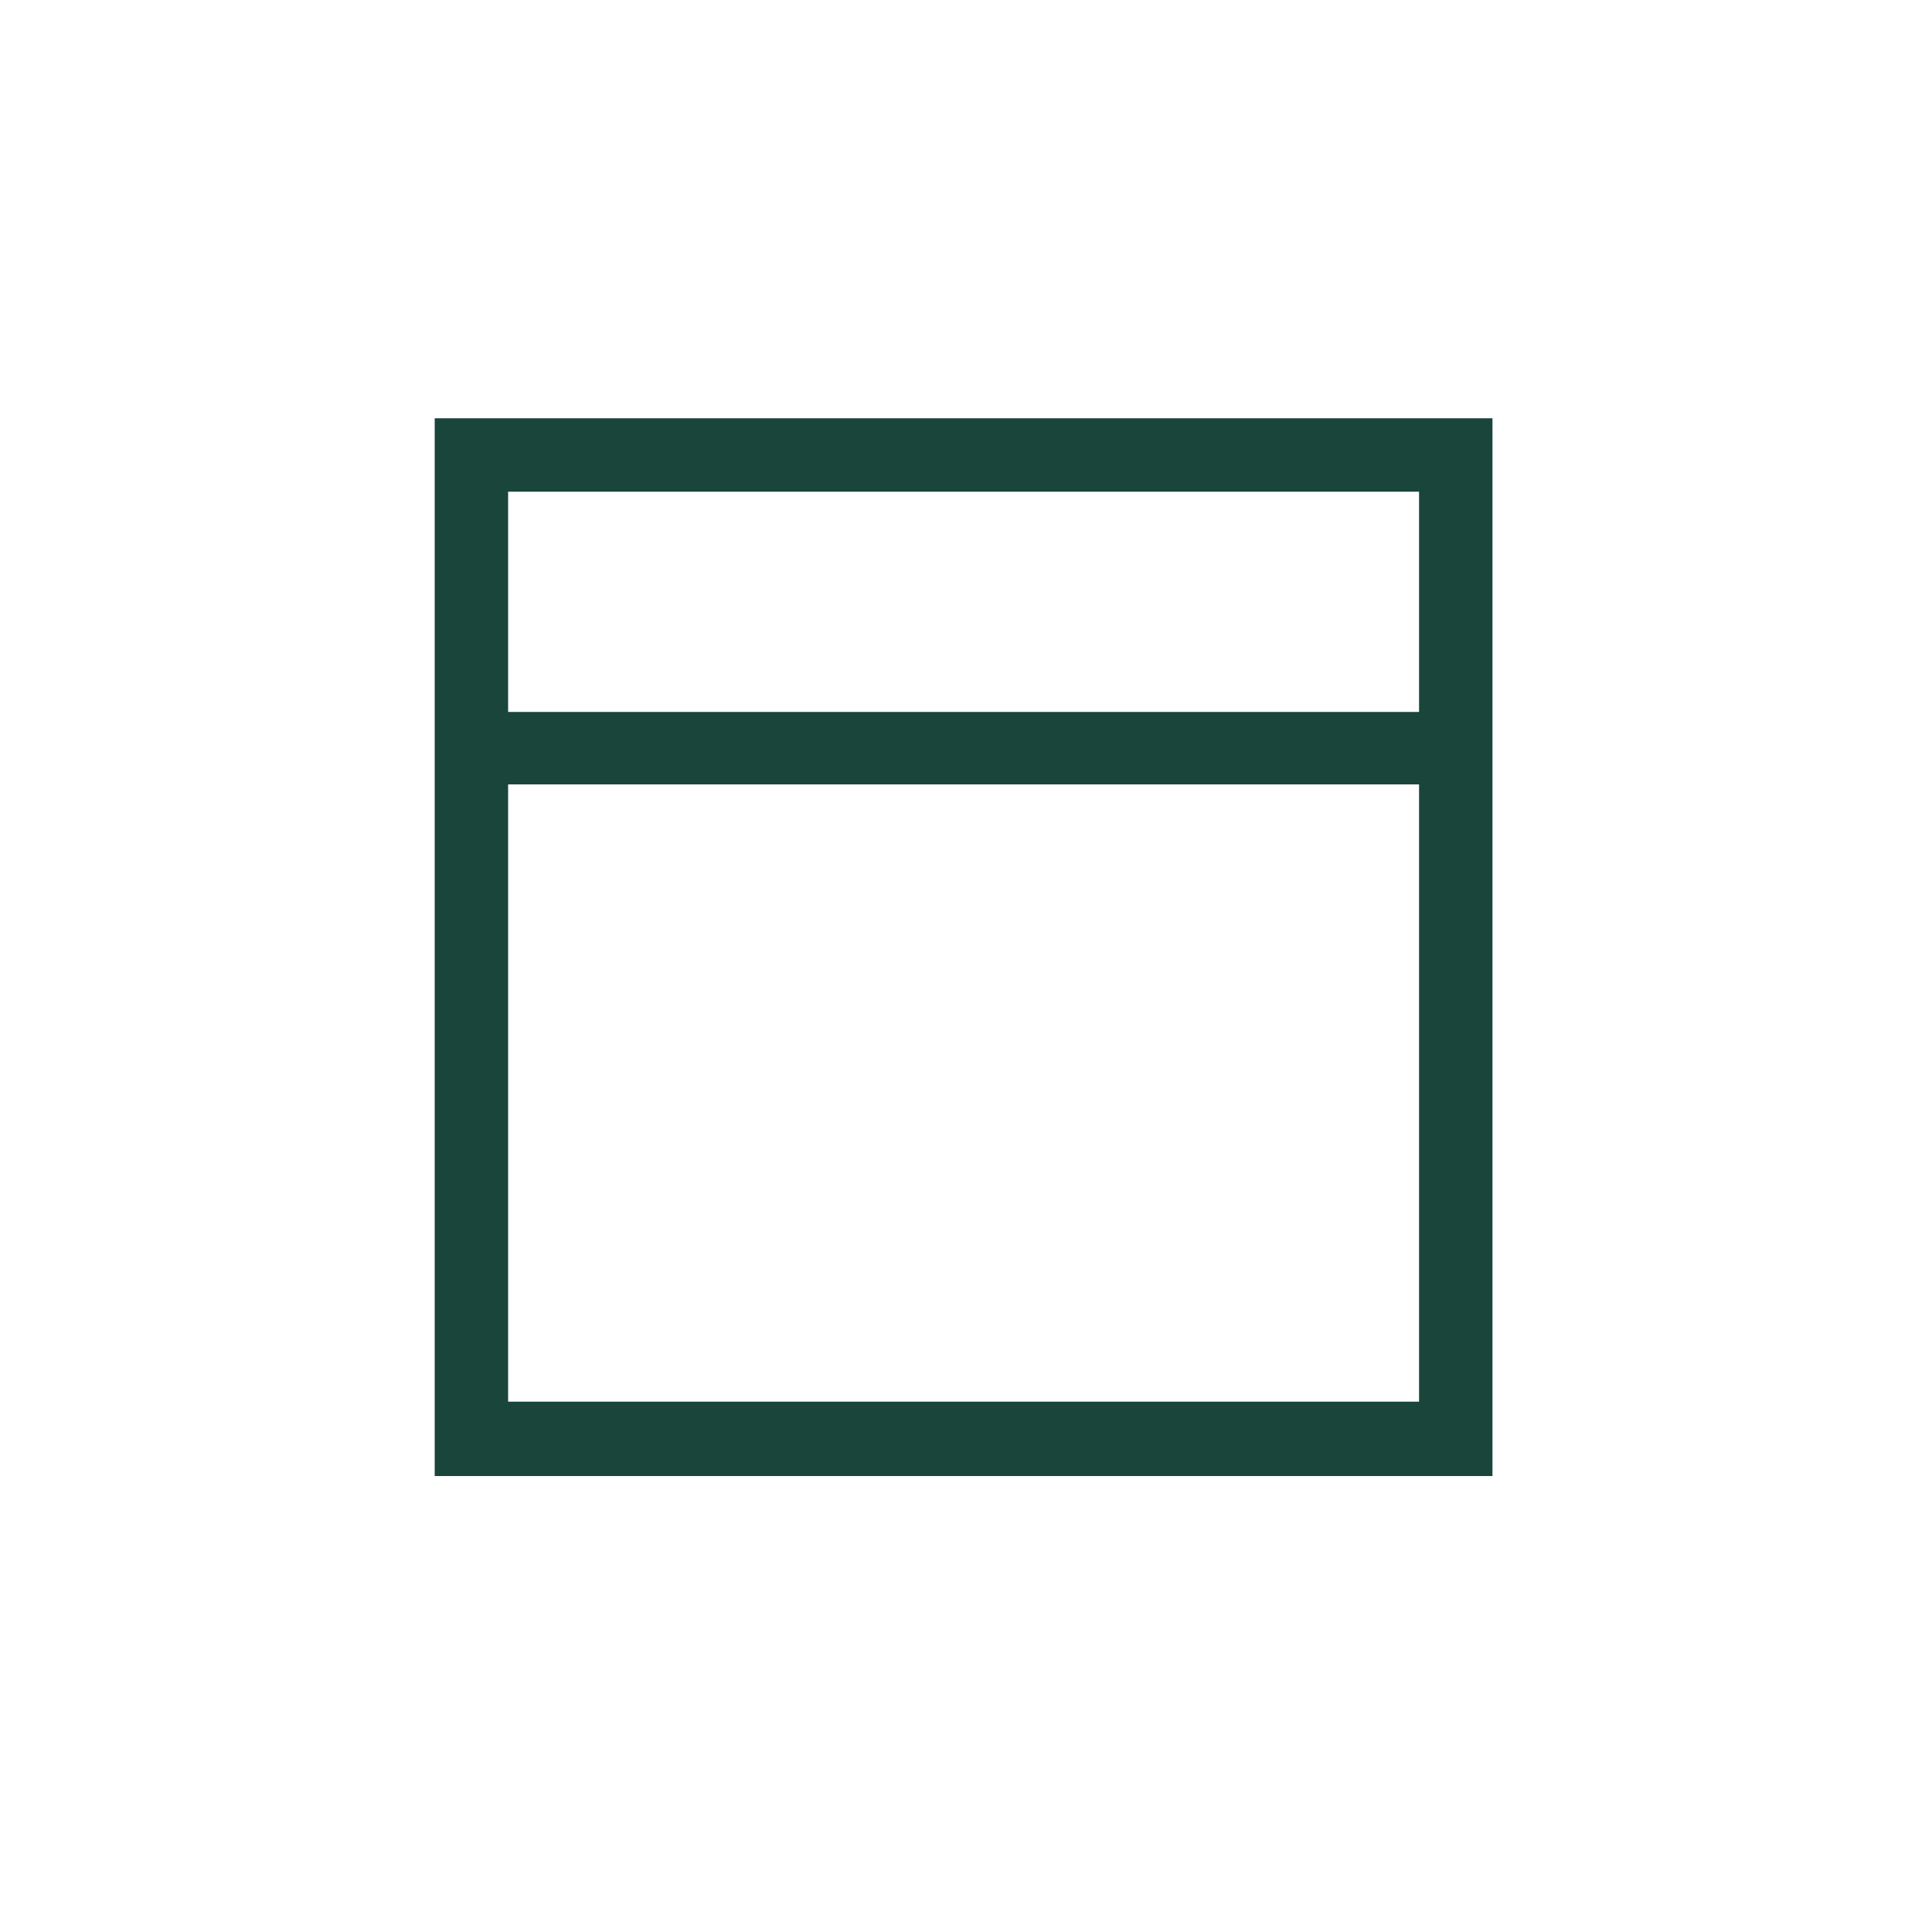 <?xml version="1.0" encoding="utf-8"?>
<!-- Generator: Adobe Illustrator 20.1.0, SVG Export Plug-In . SVG Version: 6.00 Build 0)  -->
<svg version="1.1" id="Layer_1" xmlns="http://www.w3.org/2000/svg" xmlns:xlink="http://www.w3.org/1999/xlink" x="0px" y="0px"
	 viewBox="0 0 200 200" style="enable-background:new 0 0 200 200;" xml:space="preserve">
<style type="text/css">
	.st0{fill:#19453B;}
</style>
<path class="st0" d="M45,43.3v109.5h109.5V43.3H45z M52.6,50.9h94.3v22.8H52.6V50.9z M146.9,145.1H52.6V81.2h94.3V145.1z"/>
</svg>
